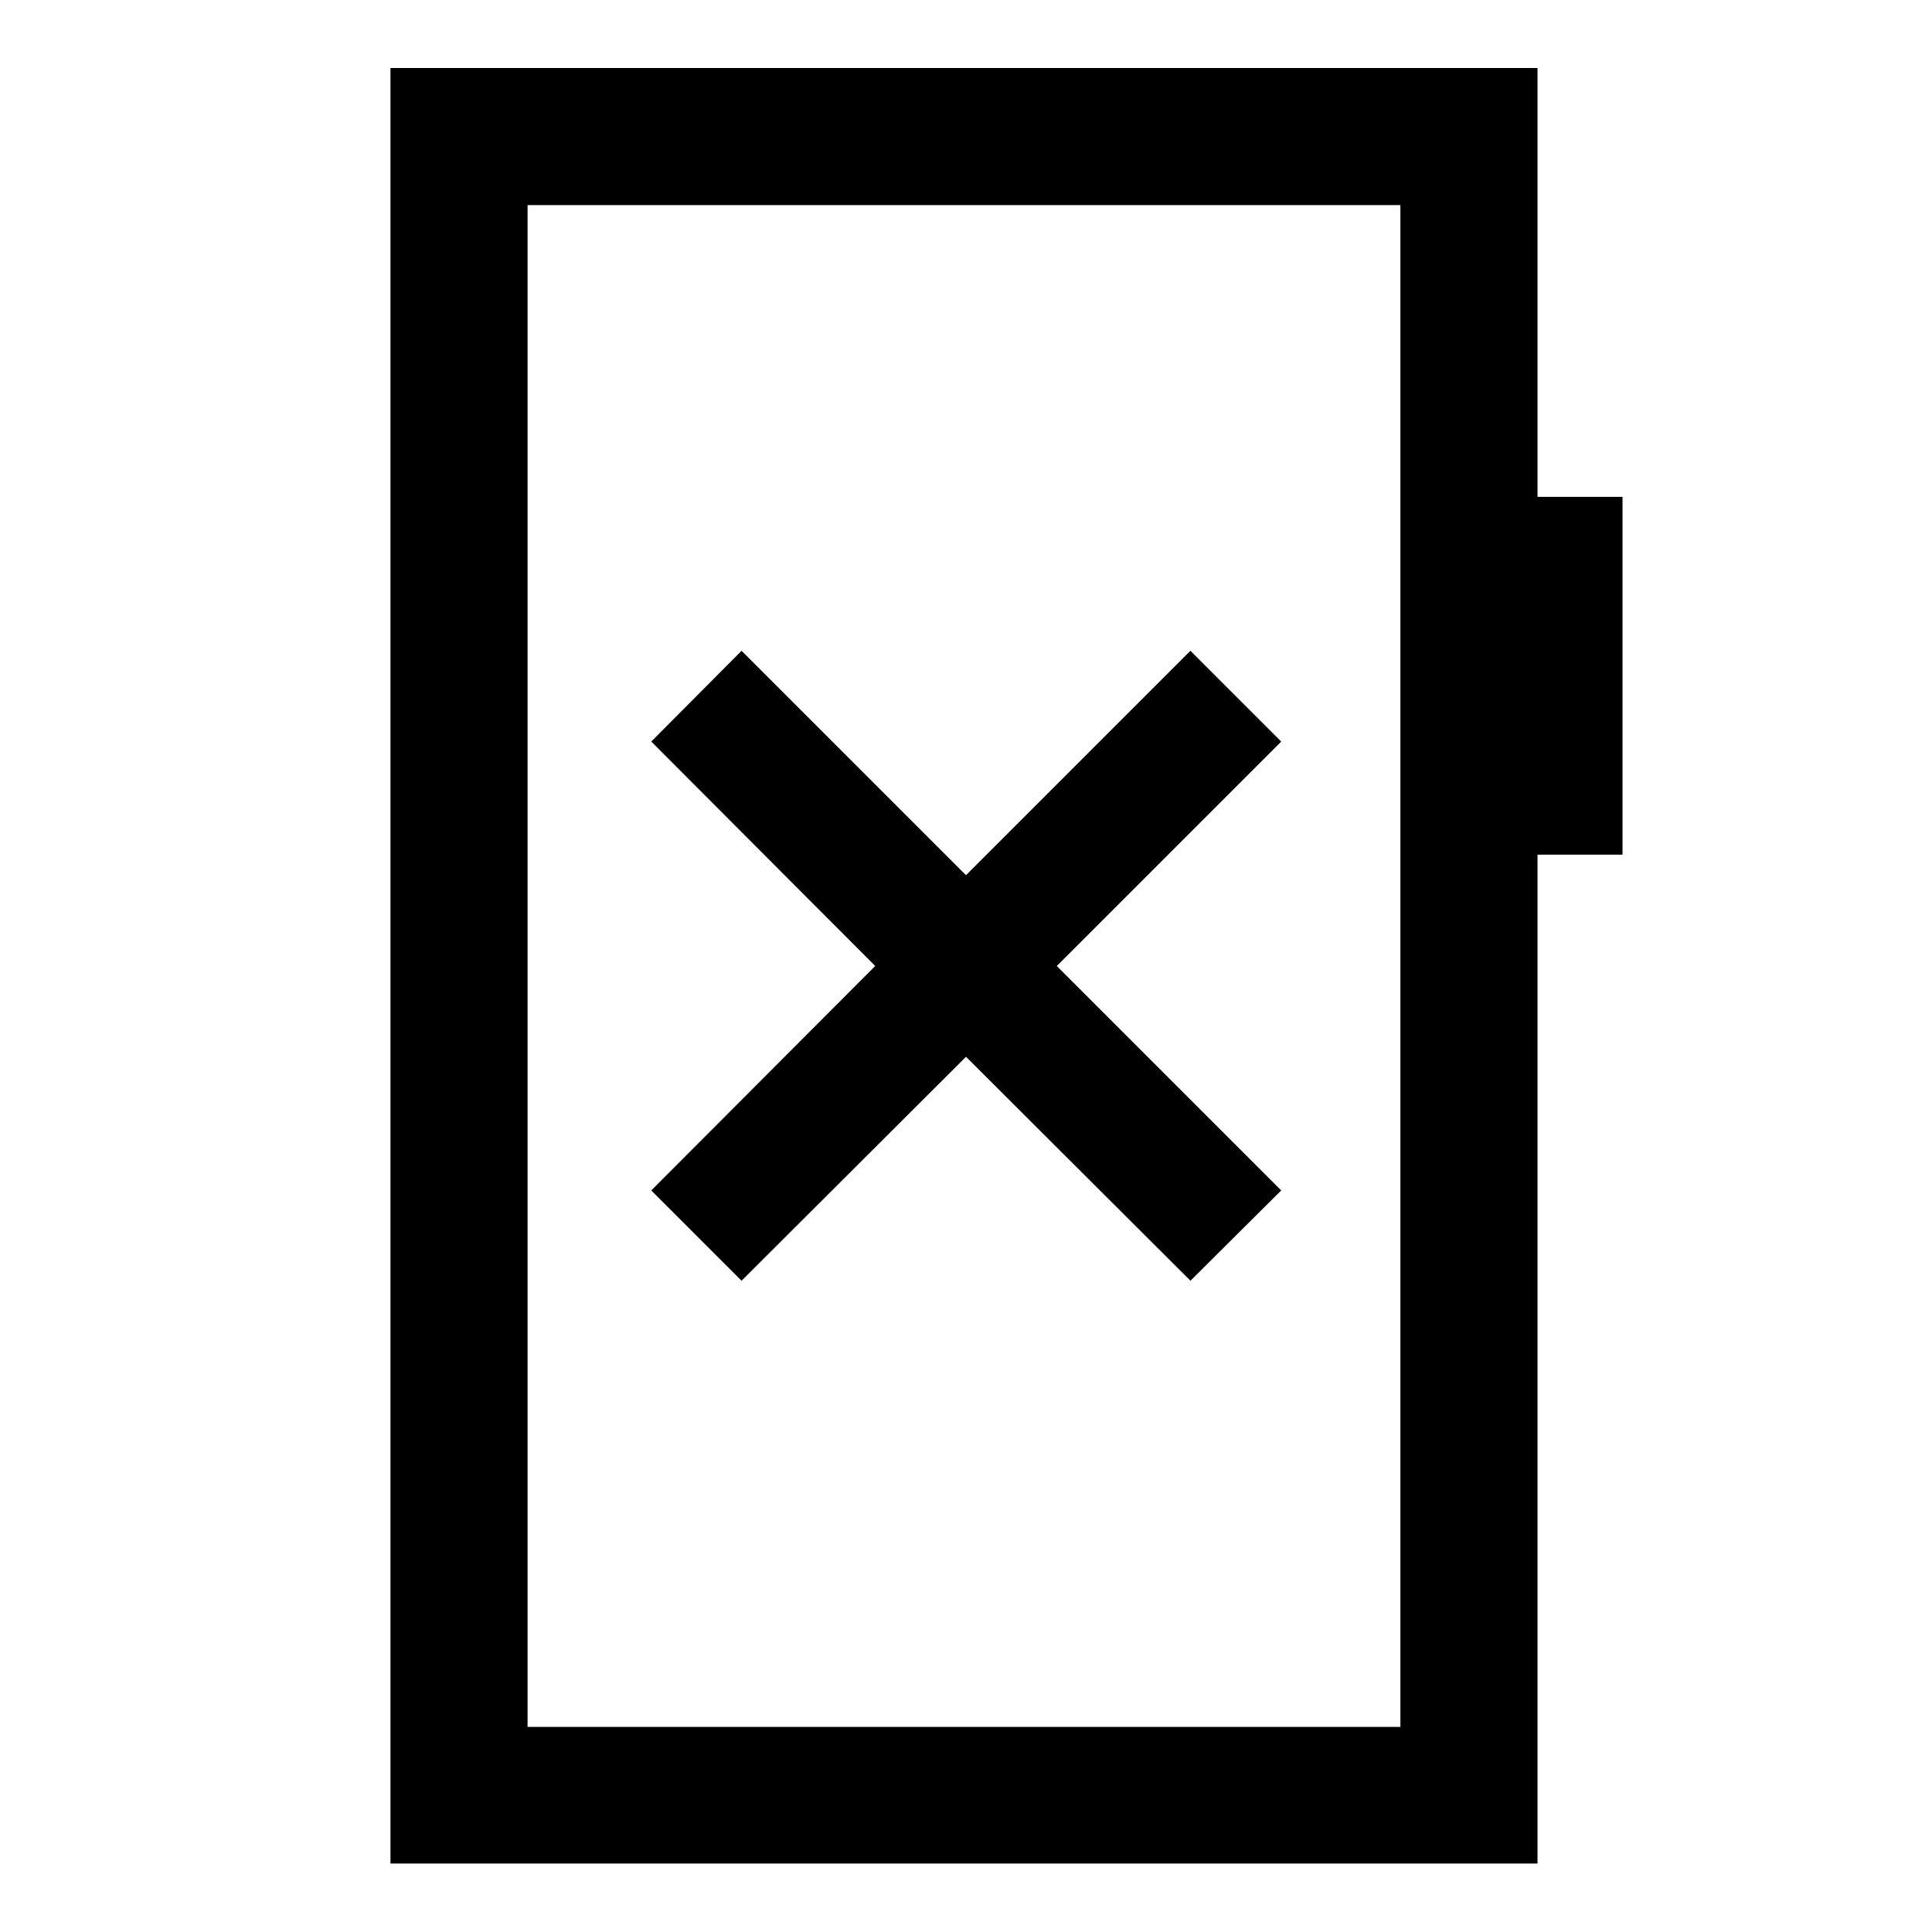<svg xmlns="http://www.w3.org/2000/svg" width="48" height="48" viewBox="0 -960 960 960"><path d="M368.48-323.61 480-434.89l111.52 111.28 45.11-44.87L525.11-480l111.52-111.52-45.11-45.11L480-525.11 368.48-636.63l-44.87 45.11L434.89-480 323.61-368.48l44.87 44.87ZM194.02-34.02v-892.2h569.96v213.11h42.24v177.78h-42.24v501.31H194.02Zm68.13-67.89h433.7v-756.18h-433.7v756.18Zm0 0v-756.18 756.18Z"/></svg>